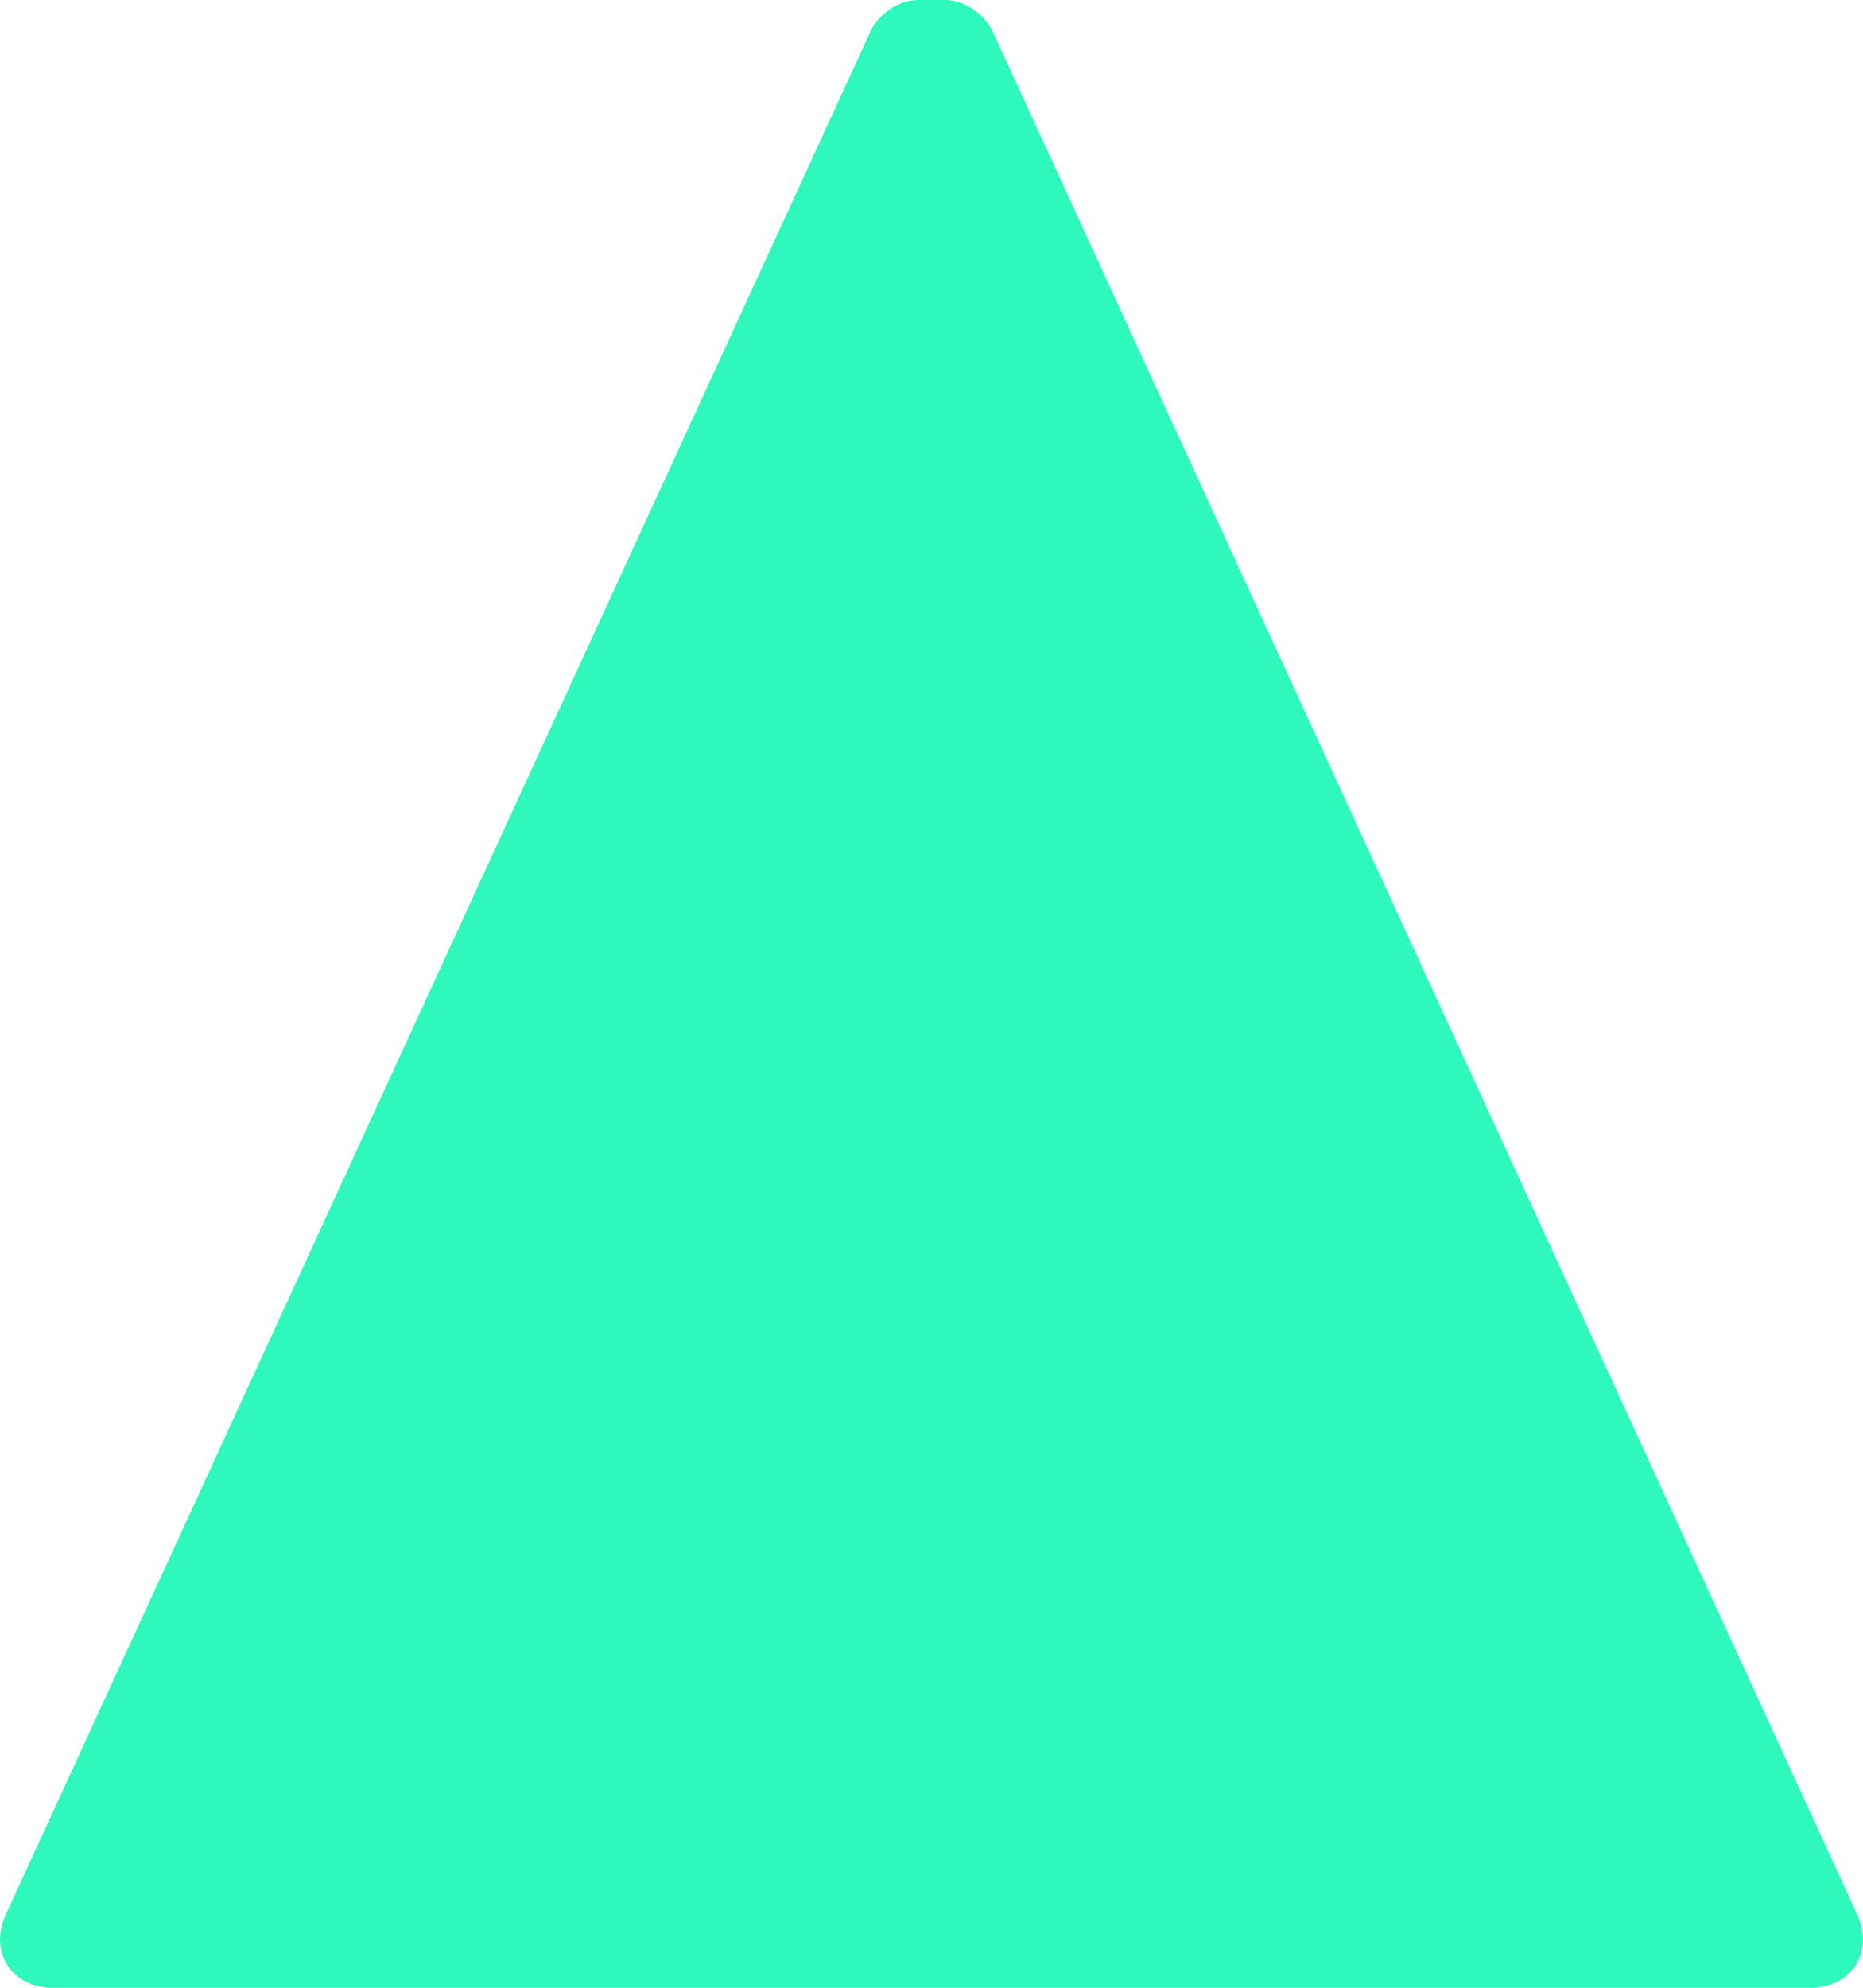 <?xml version="1.0" encoding="UTF-8"?>
<svg width="15px" height="16px" viewBox="0 0 15 16" version="1.1" xmlns="http://www.w3.org/2000/svg" xmlns:xlink="http://www.w3.org/1999/xlink">
    <defs></defs>
    <g id="Page-1" stroke="none" stroke-width="1" fill="none" fill-rule="evenodd">
        <g id="Desktop-HD-Copy-14" transform="translate(-546, -439)" fill="#2EF8BB">
            <path d="M553.011,439.248 C553.077,439.113 553.233,439 553.389,439 L553.611,439 C553.767,439 553.923,439.113 553.99,439.248 L560.955,454.414 C561.089,454.707 560.911,455 560.577,455 L546.423,455 C546.089,455 545.911,454.707 546.045,454.414 L553.011,439.248 Z" id="Fill-1" style="mix-blend-mode: multiply;"></path>
        </g>
    </g>
</svg>

